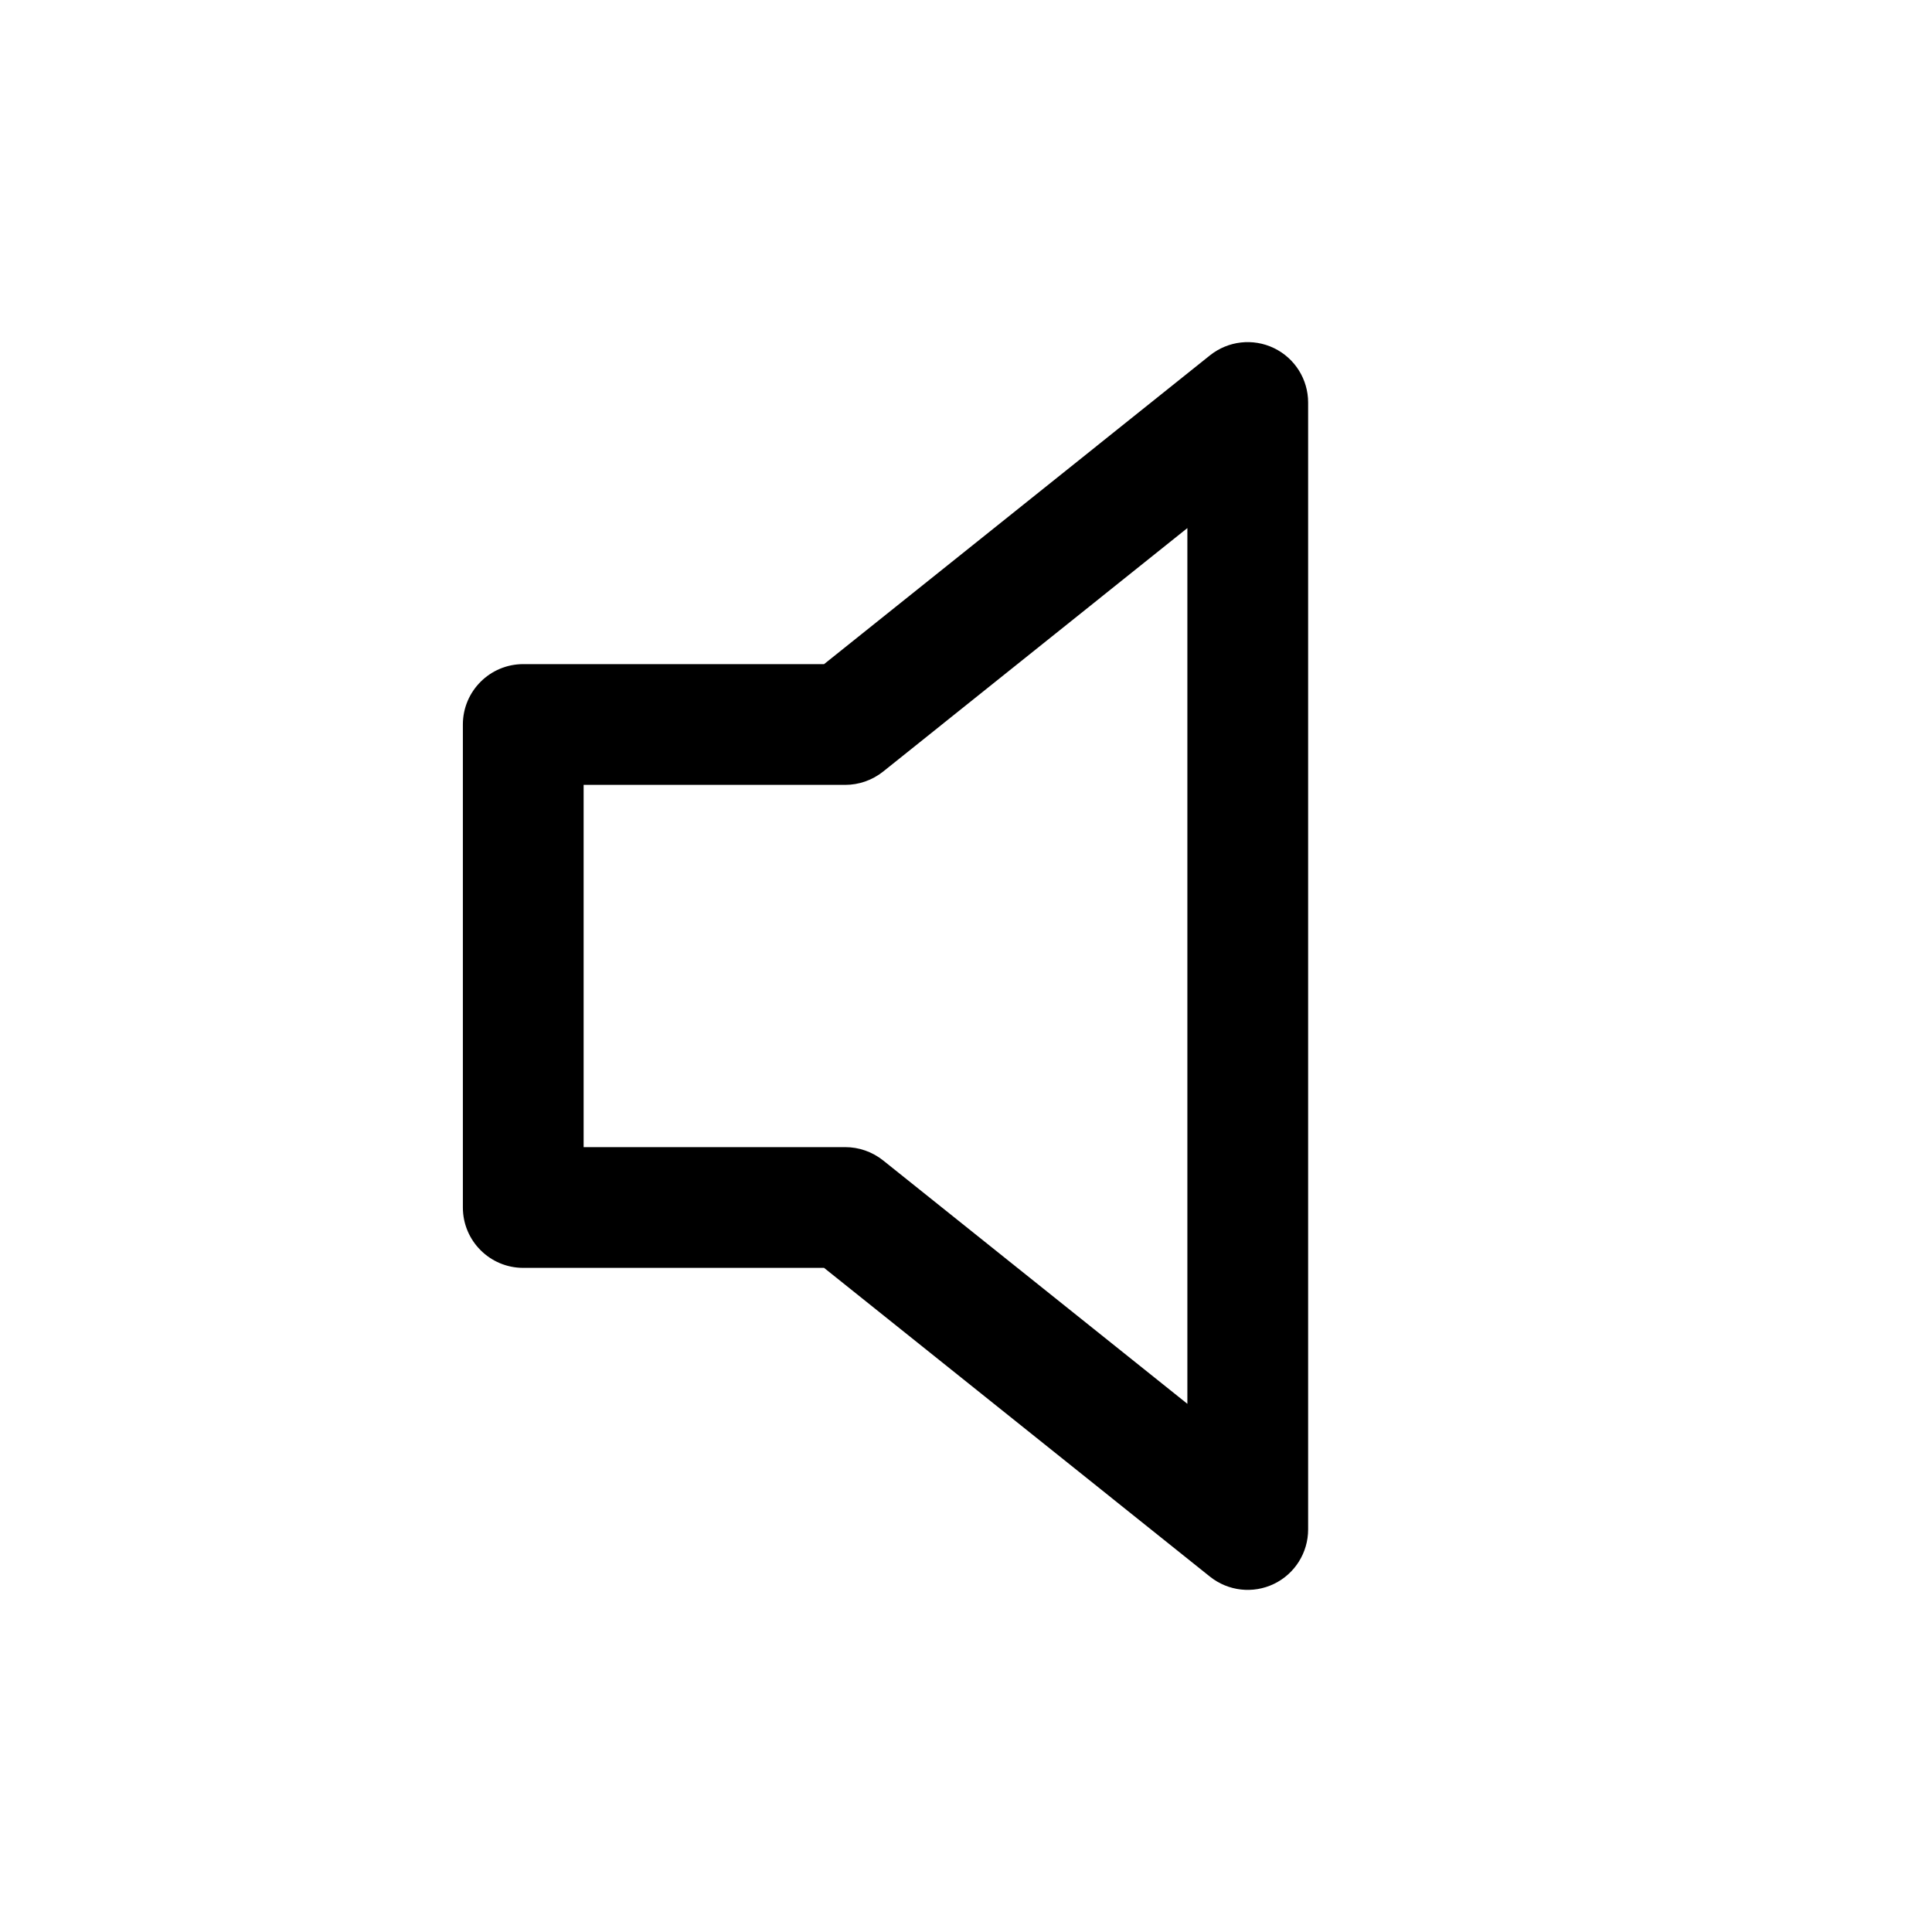 <svg width="1em" height="1em" viewBox="0 0 24 24" fill="none" xmlns="http://www.w3.org/2000/svg">
<path fill-rule="evenodd" clip-rule="evenodd" d="M15.825 4.324C16.085 4.449 16.25 4.712 16.25 5V19C16.25 19.288 16.085 19.551 15.825 19.676C15.565 19.801 15.257 19.766 15.031 19.586L10.237 15.75H6.5C6.086 15.75 5.75 15.414 5.75 15V9C5.75 8.586 6.086 8.25 6.5 8.25H10.237L15.031 4.414C15.257 4.234 15.565 4.199 15.825 4.324ZM14.75 6.56L10.969 9.586C10.835 9.692 10.67 9.75 10.5 9.75H7.25V14.25H10.5C10.67 14.25 10.835 14.308 10.969 14.414L14.75 17.439V6.56Z" fill="currentColor"/>
</svg>
